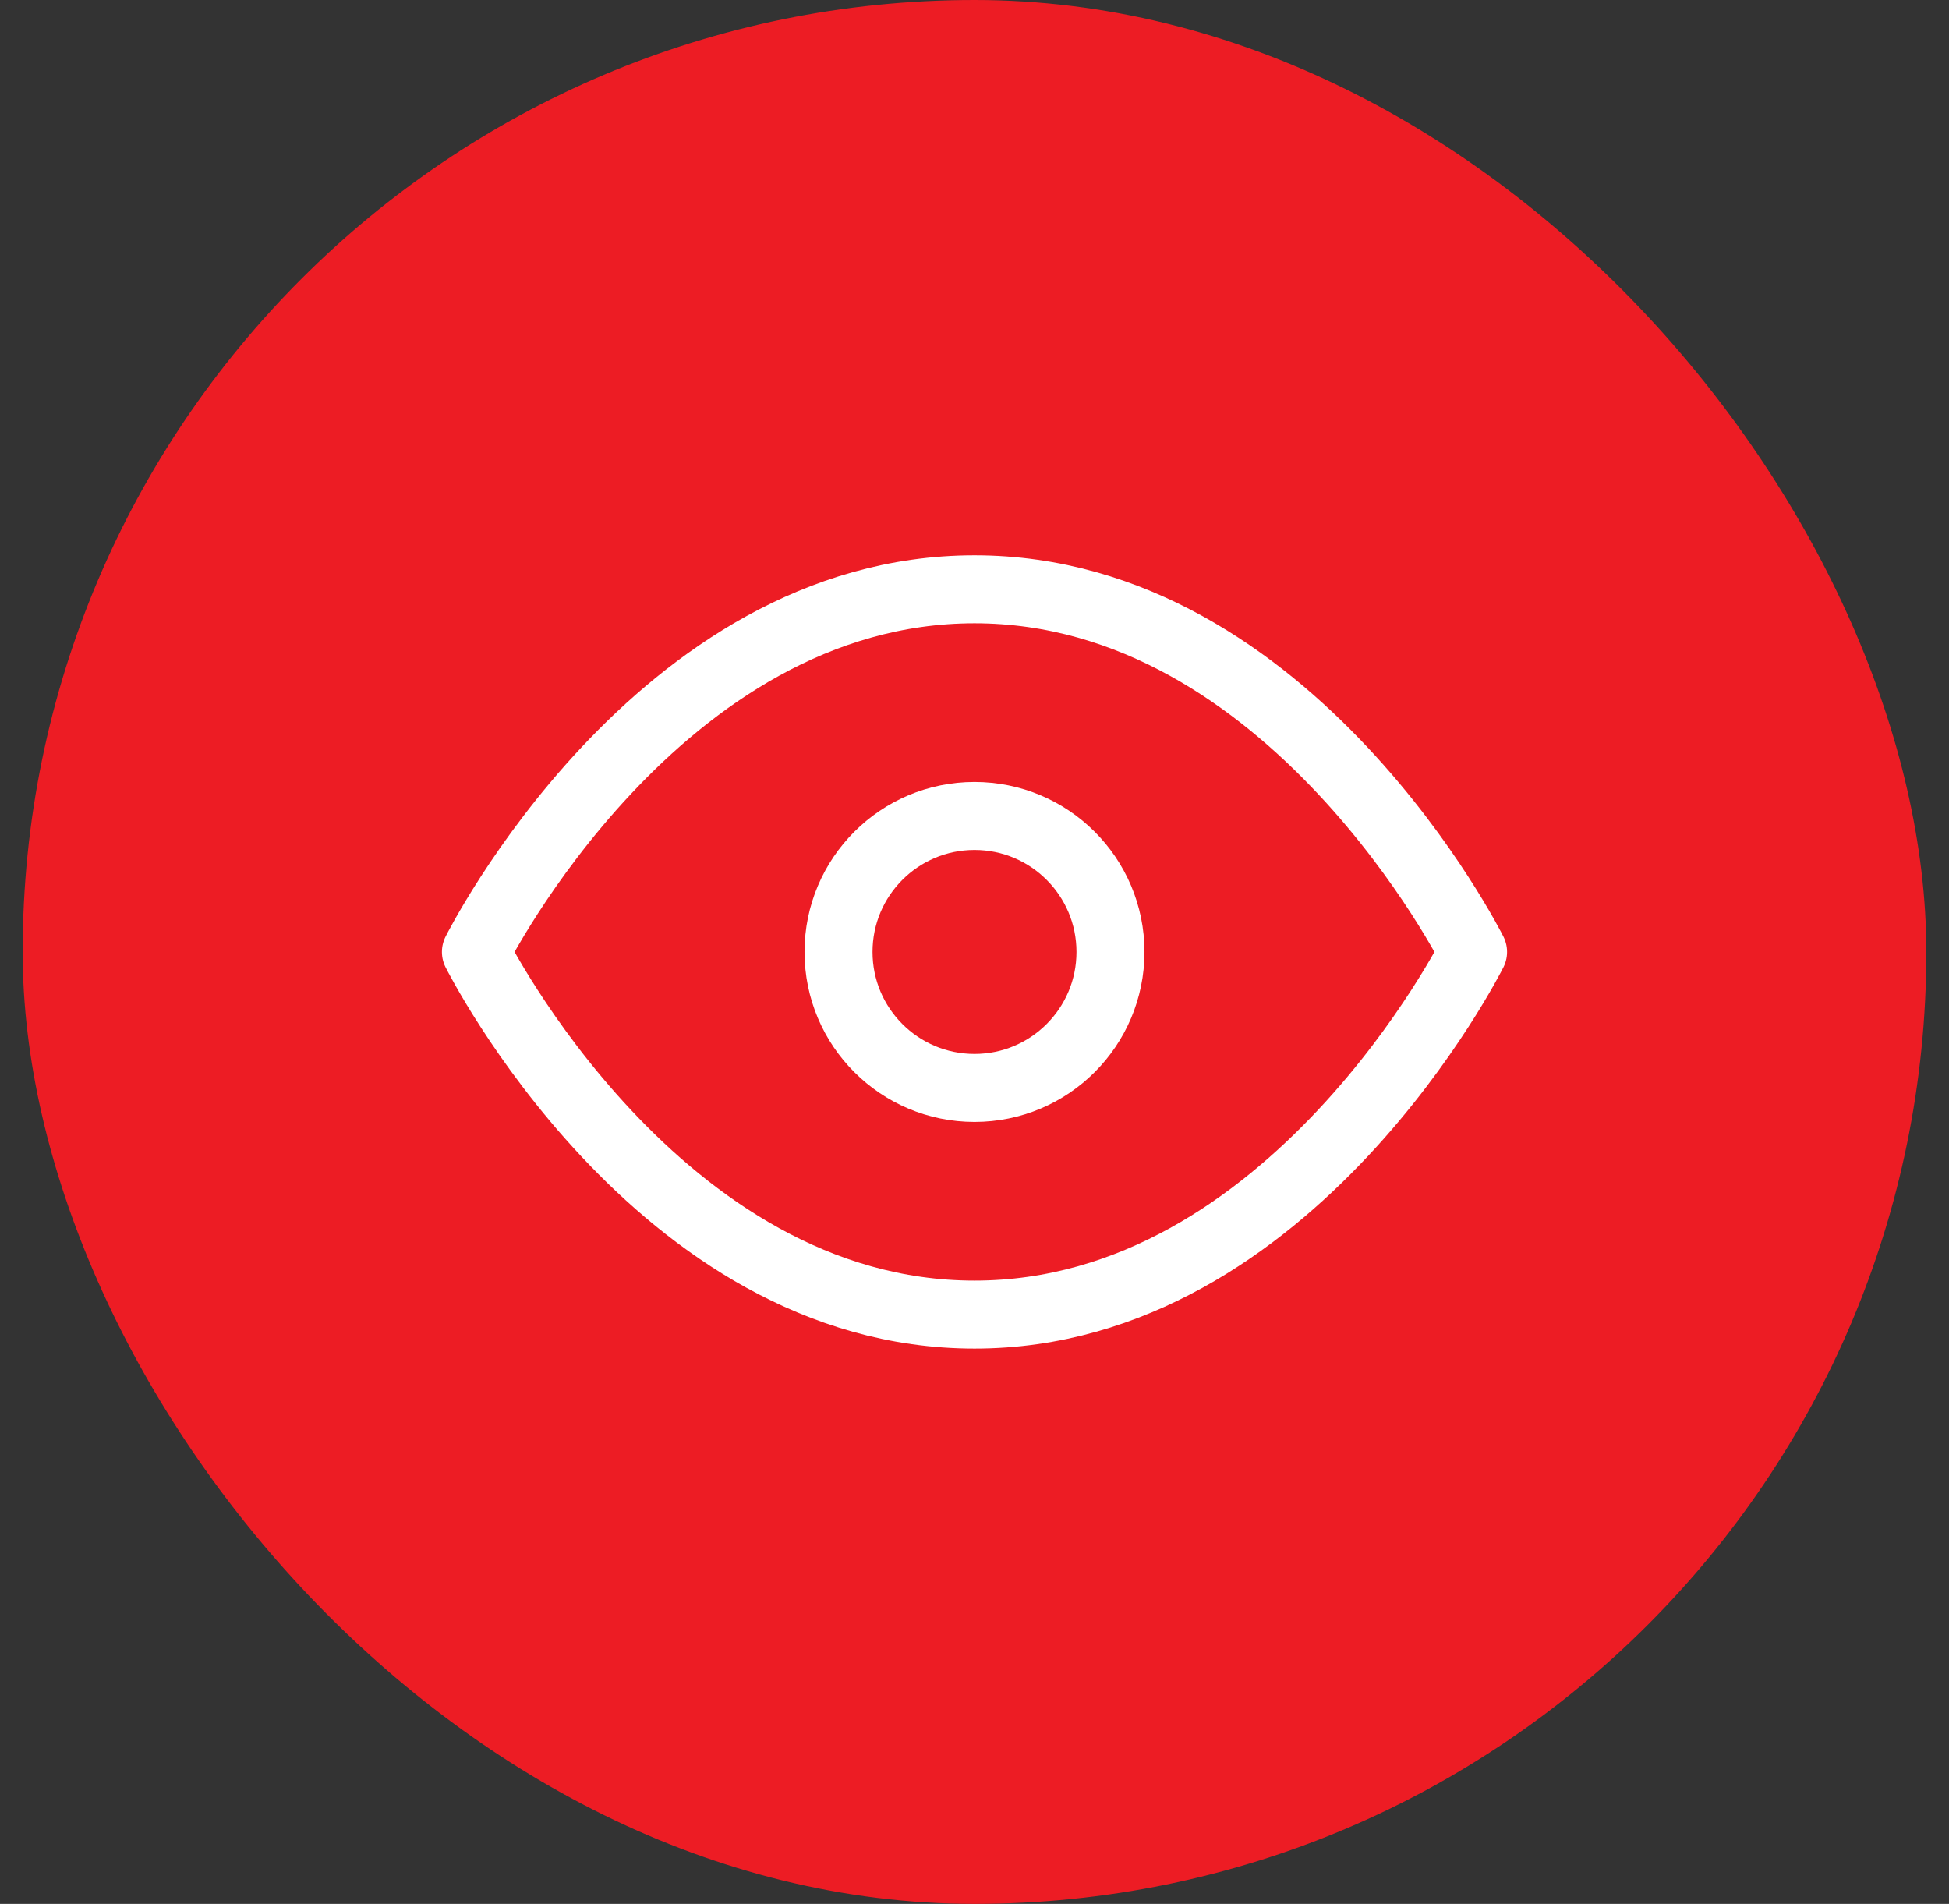 <svg width="43" height="42" viewBox="0 0 43 42" fill="none" xmlns="http://www.w3.org/2000/svg">
<rect x="0" y="0" width="43" height="42" fill="#333333" stroke="none"/>
<rect x="0.5" width="42" height="42" rx="21" fill="#ED1C24"/>
<g clip-path="url(#clip0_413_728)">
<path d="M10.5 21C10.5 21 14.5 13 21.5 13C28.5 13 32.5 21 32.5 21C32.5 21 28.5 29 21.5 29C14.5 29 10.5 21 10.5 21Z" stroke="white" stroke-width="1.5" stroke-linecap="round" stroke-linejoin="round"/>
<path d="M21.5 24C23.157 24 24.5 22.657 24.5 21C24.5 19.343 23.157 18 21.5 18C19.843 18 18.5 19.343 18.5 21C18.5 22.657 19.843 24 21.5 24Z" stroke="white" stroke-width="1.5" stroke-linecap="round" stroke-linejoin="round"/>
</g>
<defs>
<clipPath id="clip0_413_728">
<rect width="24" height="24" fill="white" transform="translate(9.5 9)"/>
</clipPath>
</defs>
</svg>
